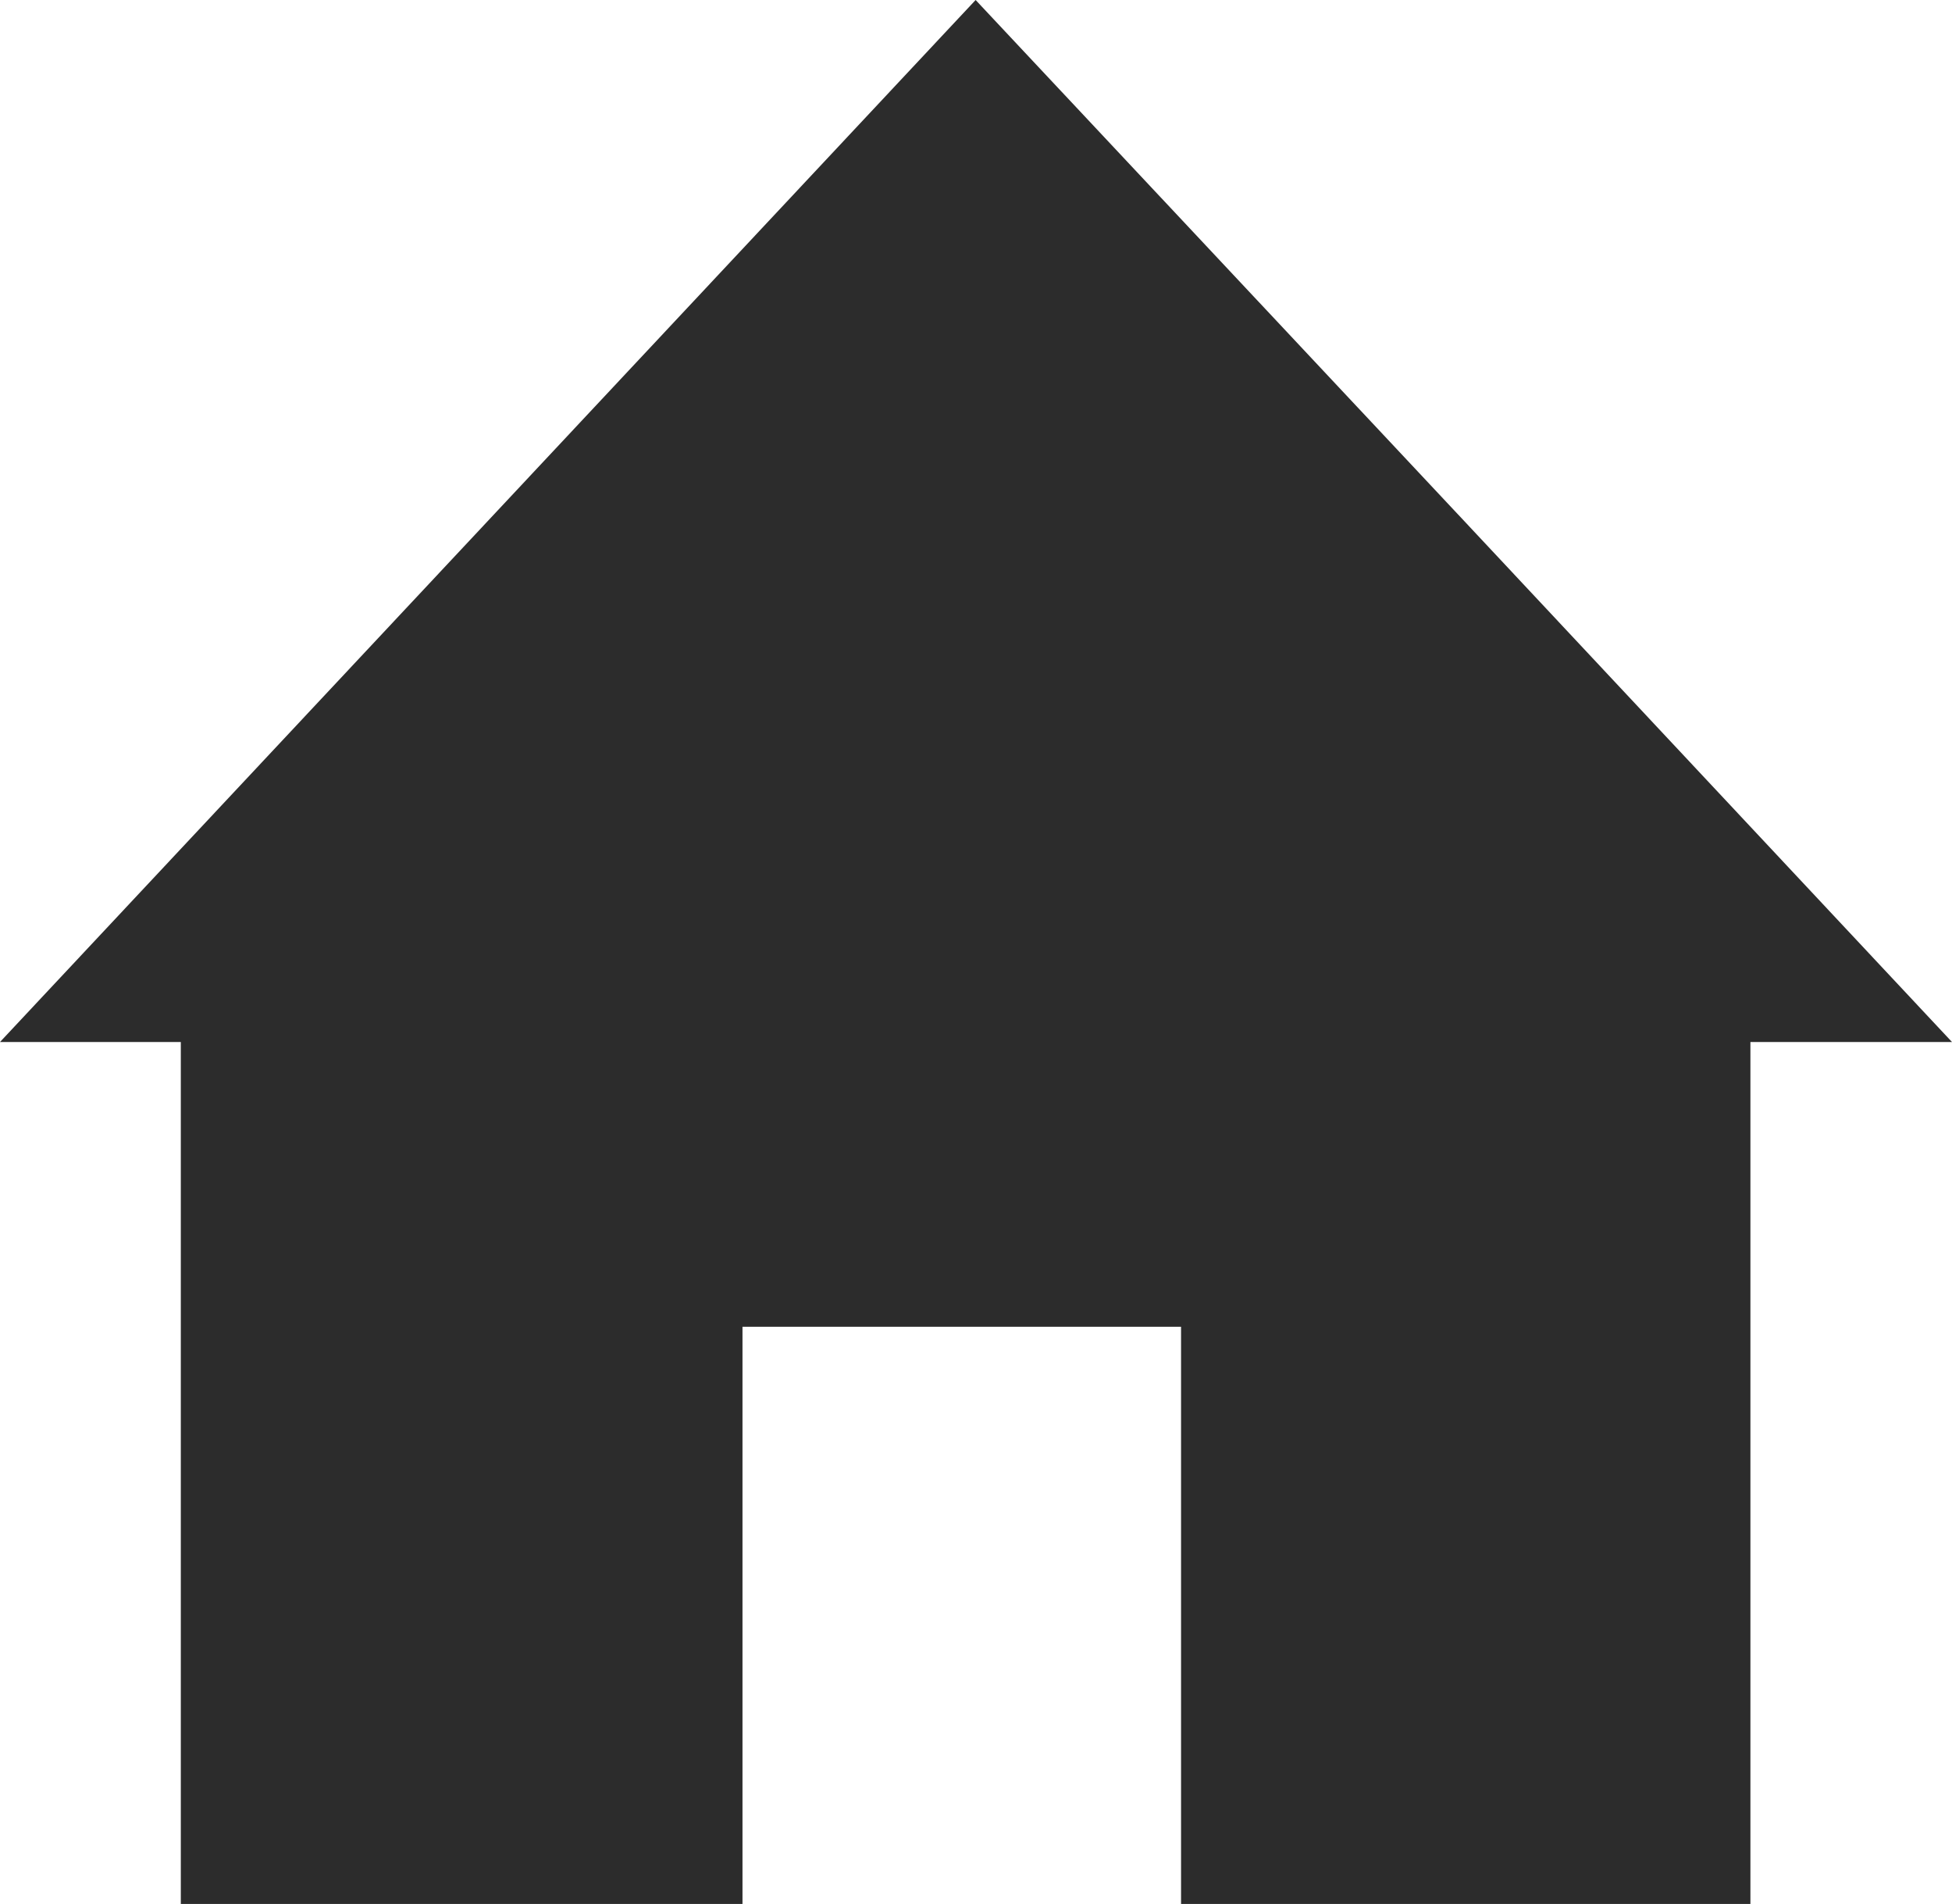 <?xml version="1.0" encoding="utf-8"?>
<!-- Generator: Adobe Illustrator 22.0.1, SVG Export Plug-In . SVG Version: 6.00 Build 0)  -->
<svg version="1.1" id="Layer_1" xmlns="http://www.w3.org/2000/svg" xmlns:xlink="http://www.w3.org/1999/xlink" x="0px" y="0px"
	 viewBox="0 0 253.7 247.4" style="enable-background:new 0 0 253.7 247.4;" xml:space="preserve">
<style type="text/css">
	.st0{fill:#2C2C2C;}
</style>
<title>cp_home</title>
<g id="Layer_2_1_">
	<g id="cp_home">
		<polygon id="house" class="st0" points="253.7,135.4 190.3,67.7 126.8,0 63.4,67.7 0,135.4 23.5,135.4 23.5,247.4 96.5,247.4 
			96.5,172.4 153.5,172.4 153.5,247.4 227.5,247.4 227.5,135.4 		"/>
	</g>
</g>
</svg>
